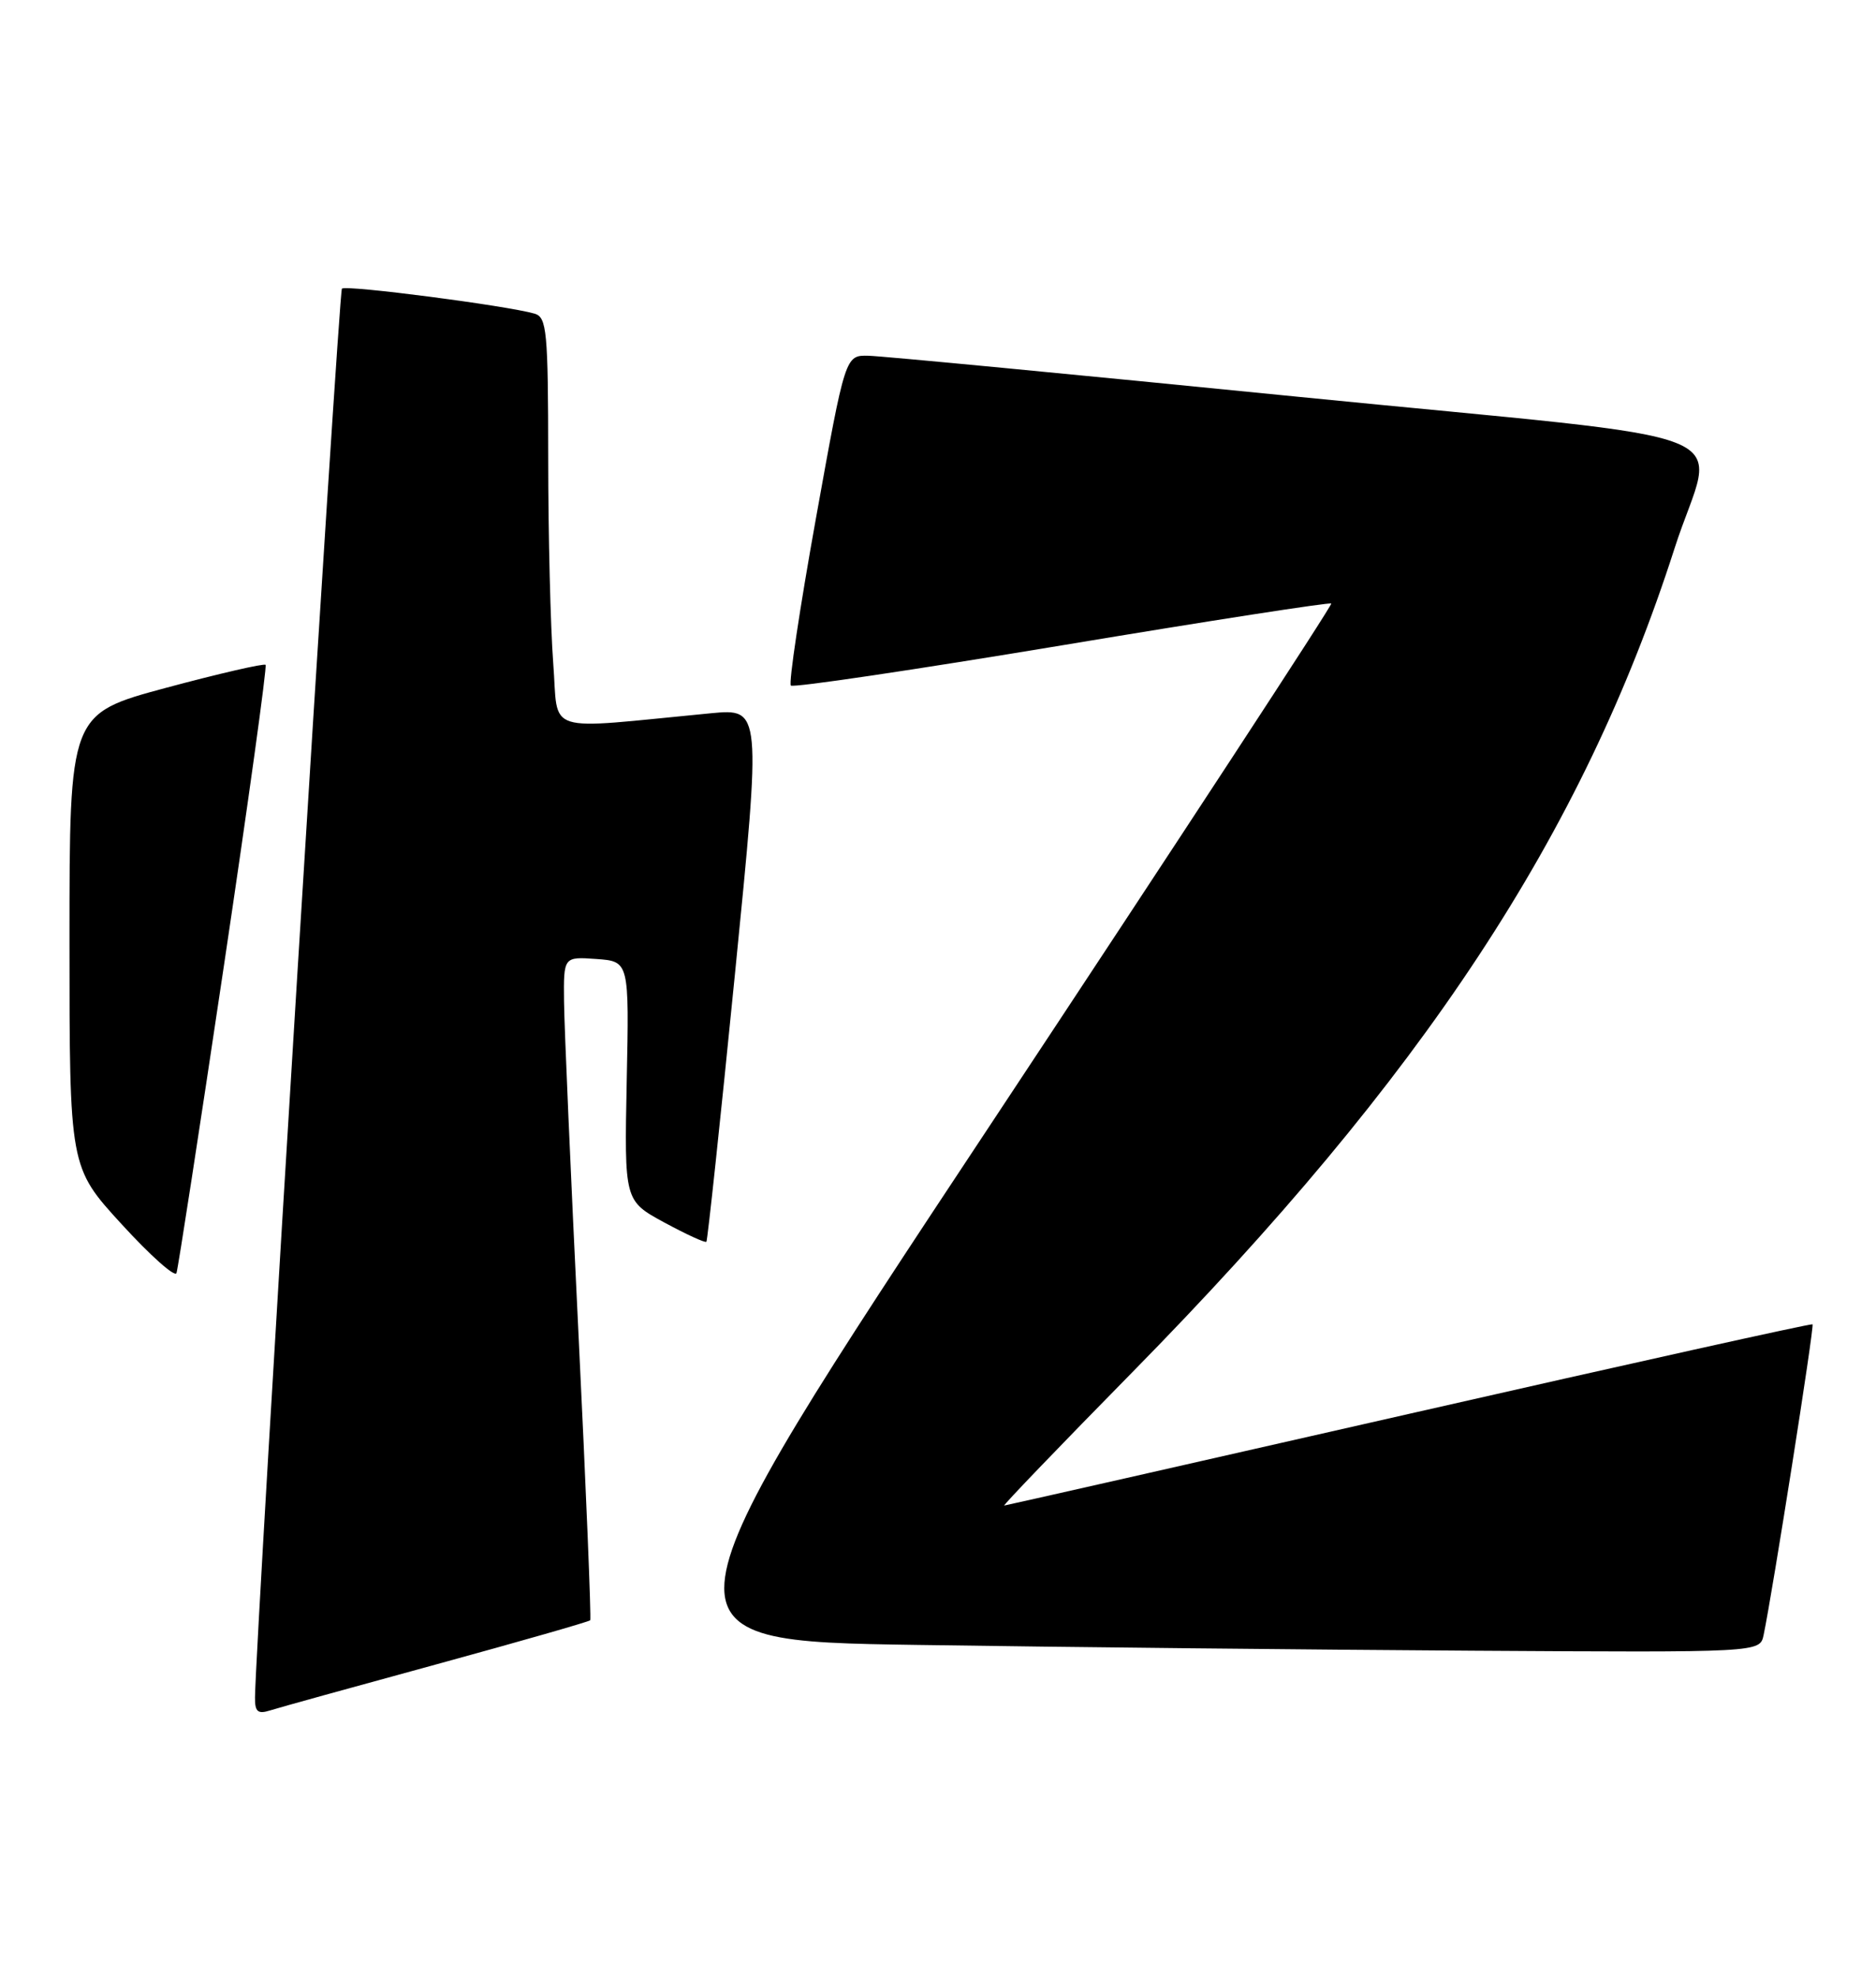 <?xml version="1.0" encoding="UTF-8" standalone="no"?>
<!DOCTYPE svg PUBLIC "-//W3C//DTD SVG 1.1//EN" "http://www.w3.org/Graphics/SVG/1.1/DTD/svg11.dtd" >
<svg xmlns="http://www.w3.org/2000/svg" xmlns:xlink="http://www.w3.org/1999/xlink" version="1.1" viewBox="0 0 243 256">
 <g >
 <path fill="currentColor"
d=" M 56.58 215.52 C 67.36 212.57 76.29 210.01 76.45 209.83 C 76.60 209.65 75.91 192.85 74.92 172.50 C 73.93 152.15 73.09 132.89 73.06 129.69 C 73.00 123.89 73.00 123.89 77.25 124.19 C 81.50 124.50 81.50 124.50 81.18 140.00 C 80.87 155.50 80.87 155.50 86.04 158.31 C 88.89 159.85 91.34 160.98 91.50 160.81 C 91.65 160.64 93.32 145.03 95.20 126.12 C 98.62 91.75 98.62 91.75 92.06 92.37 C 70.01 94.48 72.39 95.25 71.66 85.88 C 71.31 81.27 71.01 69.32 71.01 59.32 C 71.00 42.87 70.83 41.09 69.25 40.62 C 65.72 39.59 44.80 36.87 44.29 37.38 C 43.87 37.80 33.14 211.63 33.03 219.82 C 33.01 221.68 33.39 222.01 35.00 221.50 C 36.09 221.15 45.81 218.46 56.58 215.52 Z  M 228.44 211.75 C 229.59 206.27 235.04 171.71 234.78 171.50 C 234.63 171.37 211.10 176.59 182.50 183.10 C 153.90 189.61 130.31 194.95 130.08 194.97 C 129.85 194.99 137.30 187.24 146.63 177.75 C 184.44 139.29 205.03 108.02 216.91 71.00 C 222.11 54.79 228.62 57.41 168.00 51.37 C 139.12 48.49 114.15 46.10 112.49 46.07 C 109.49 46.00 109.49 46.00 105.69 67.12 C 103.60 78.73 102.14 88.48 102.44 88.78 C 102.74 89.08 118.55 86.73 137.57 83.57 C 156.59 80.40 172.28 77.97 172.44 78.16 C 172.60 78.35 152.78 108.65 128.39 145.50 C 84.04 212.50 84.04 212.50 118.77 213.02 C 137.87 213.31 170.25 213.64 190.73 213.77 C 227.96 214.00 227.96 214.00 228.44 211.75 Z  M 28.99 125.16 C 32.16 103.90 34.60 86.32 34.40 86.10 C 34.20 85.89 28.41 87.22 21.52 89.07 C 9.00 92.44 9.00 92.44 9.00 121.80 C 9.00 151.16 9.00 151.16 15.75 158.53 C 19.46 162.59 22.66 165.44 22.86 164.87 C 23.06 164.30 25.82 146.43 28.99 125.16 Z "/>
</g>
</svg>